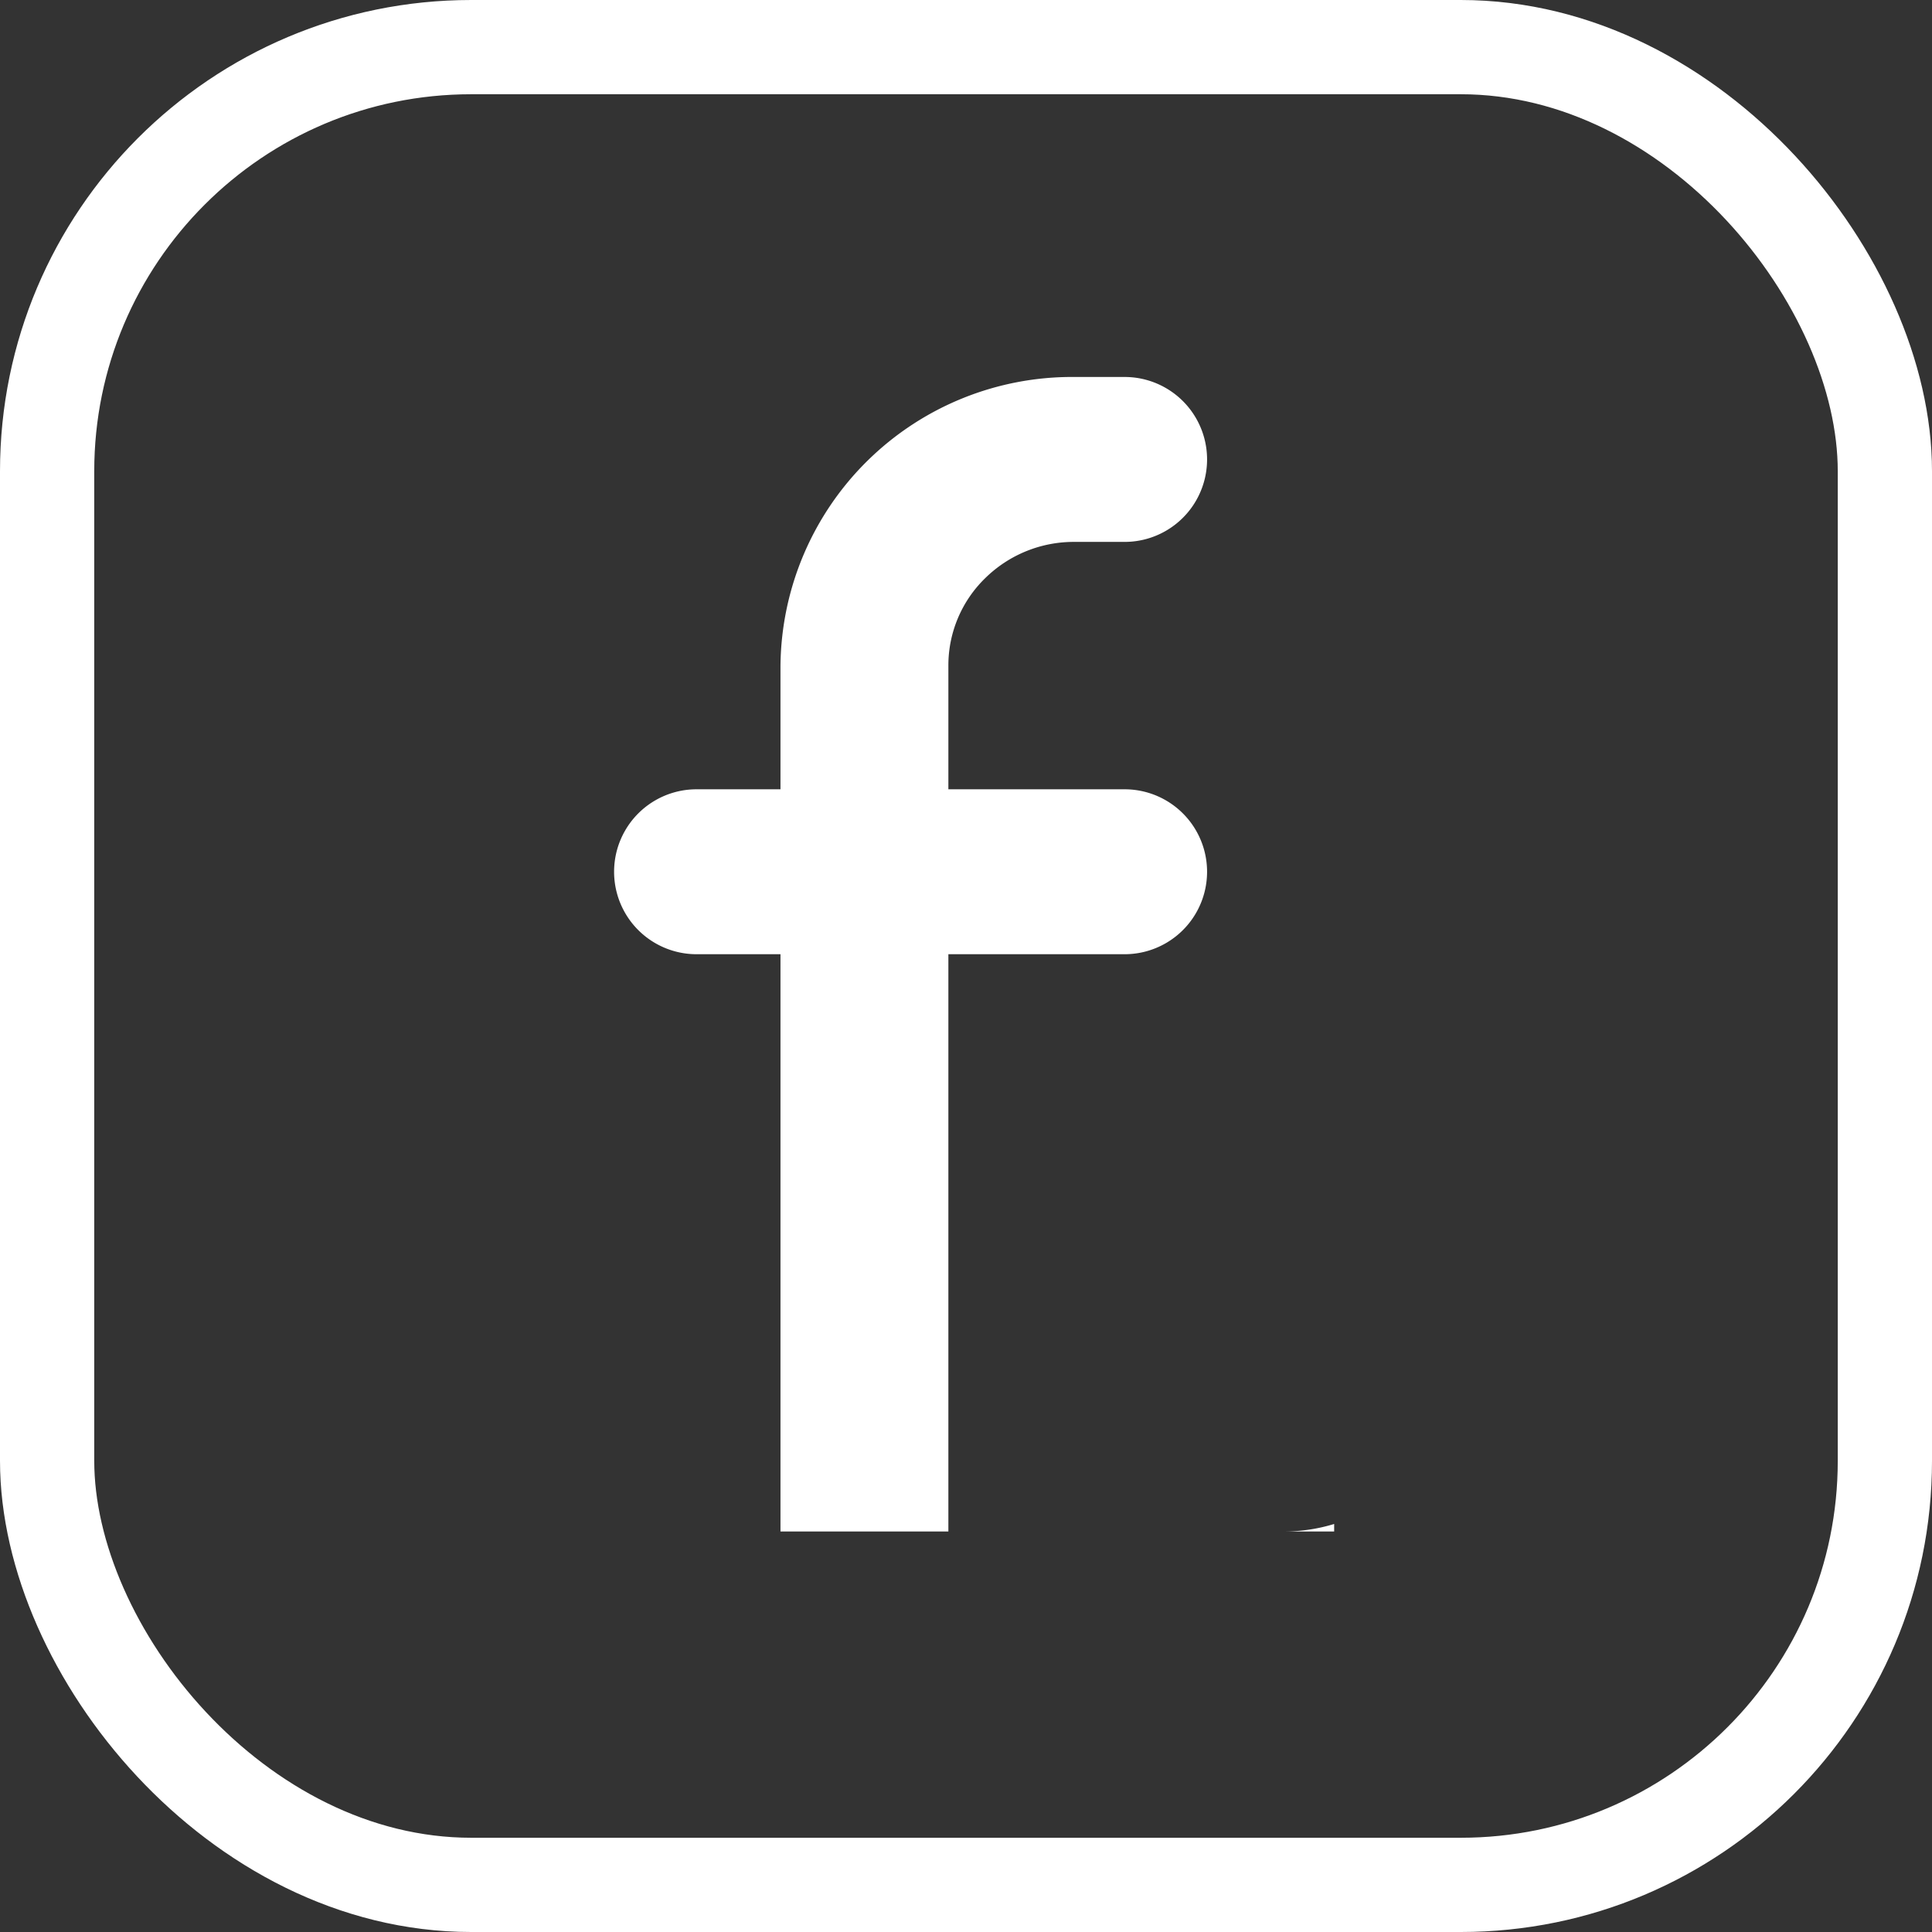 <svg id="Component_17_1" data-name="Component 17 – 1" xmlns="http://www.w3.org/2000/svg" width="41" height="41" viewBox="0 0 41 41">
  <rect x="0" y="0" width="41" height="41" fill="#333333" stroke="none"/>
  <path id="Subtraction_1" data-name="Subtraction 1" d="M26,28H24.976A3.628,3.628,0,0,0,26,27.841V28Zm-8.187,0H14.25V15.75H12.469a1.75,1.75,0,1,1,0-3.5H14.25V9.625A6.187,6.187,0,0,1,20.484,3.5h1.069a1.75,1.75,0,1,1,0,3.5H20.484a2.679,2.679,0,0,0-1.889.769,2.583,2.583,0,0,0-.782,1.856V12.25h3.74a1.75,1.75,0,1,1,0,3.5h-3.74V28Z" transform="translate(2.313 4.5)" fill="#fff"/>
  <g id="Rectangle_Copy_6" data-name="Rectangle Copy 6" fill="none" stroke="#fff" stroke-miterlimit="10" stroke-width="2">
    <rect width="41" height="41" rx="10" stroke="none"/>
    <rect x="1" y="1" width="39" height="39" rx="9" fill="none"/>
  </g>
</svg>
